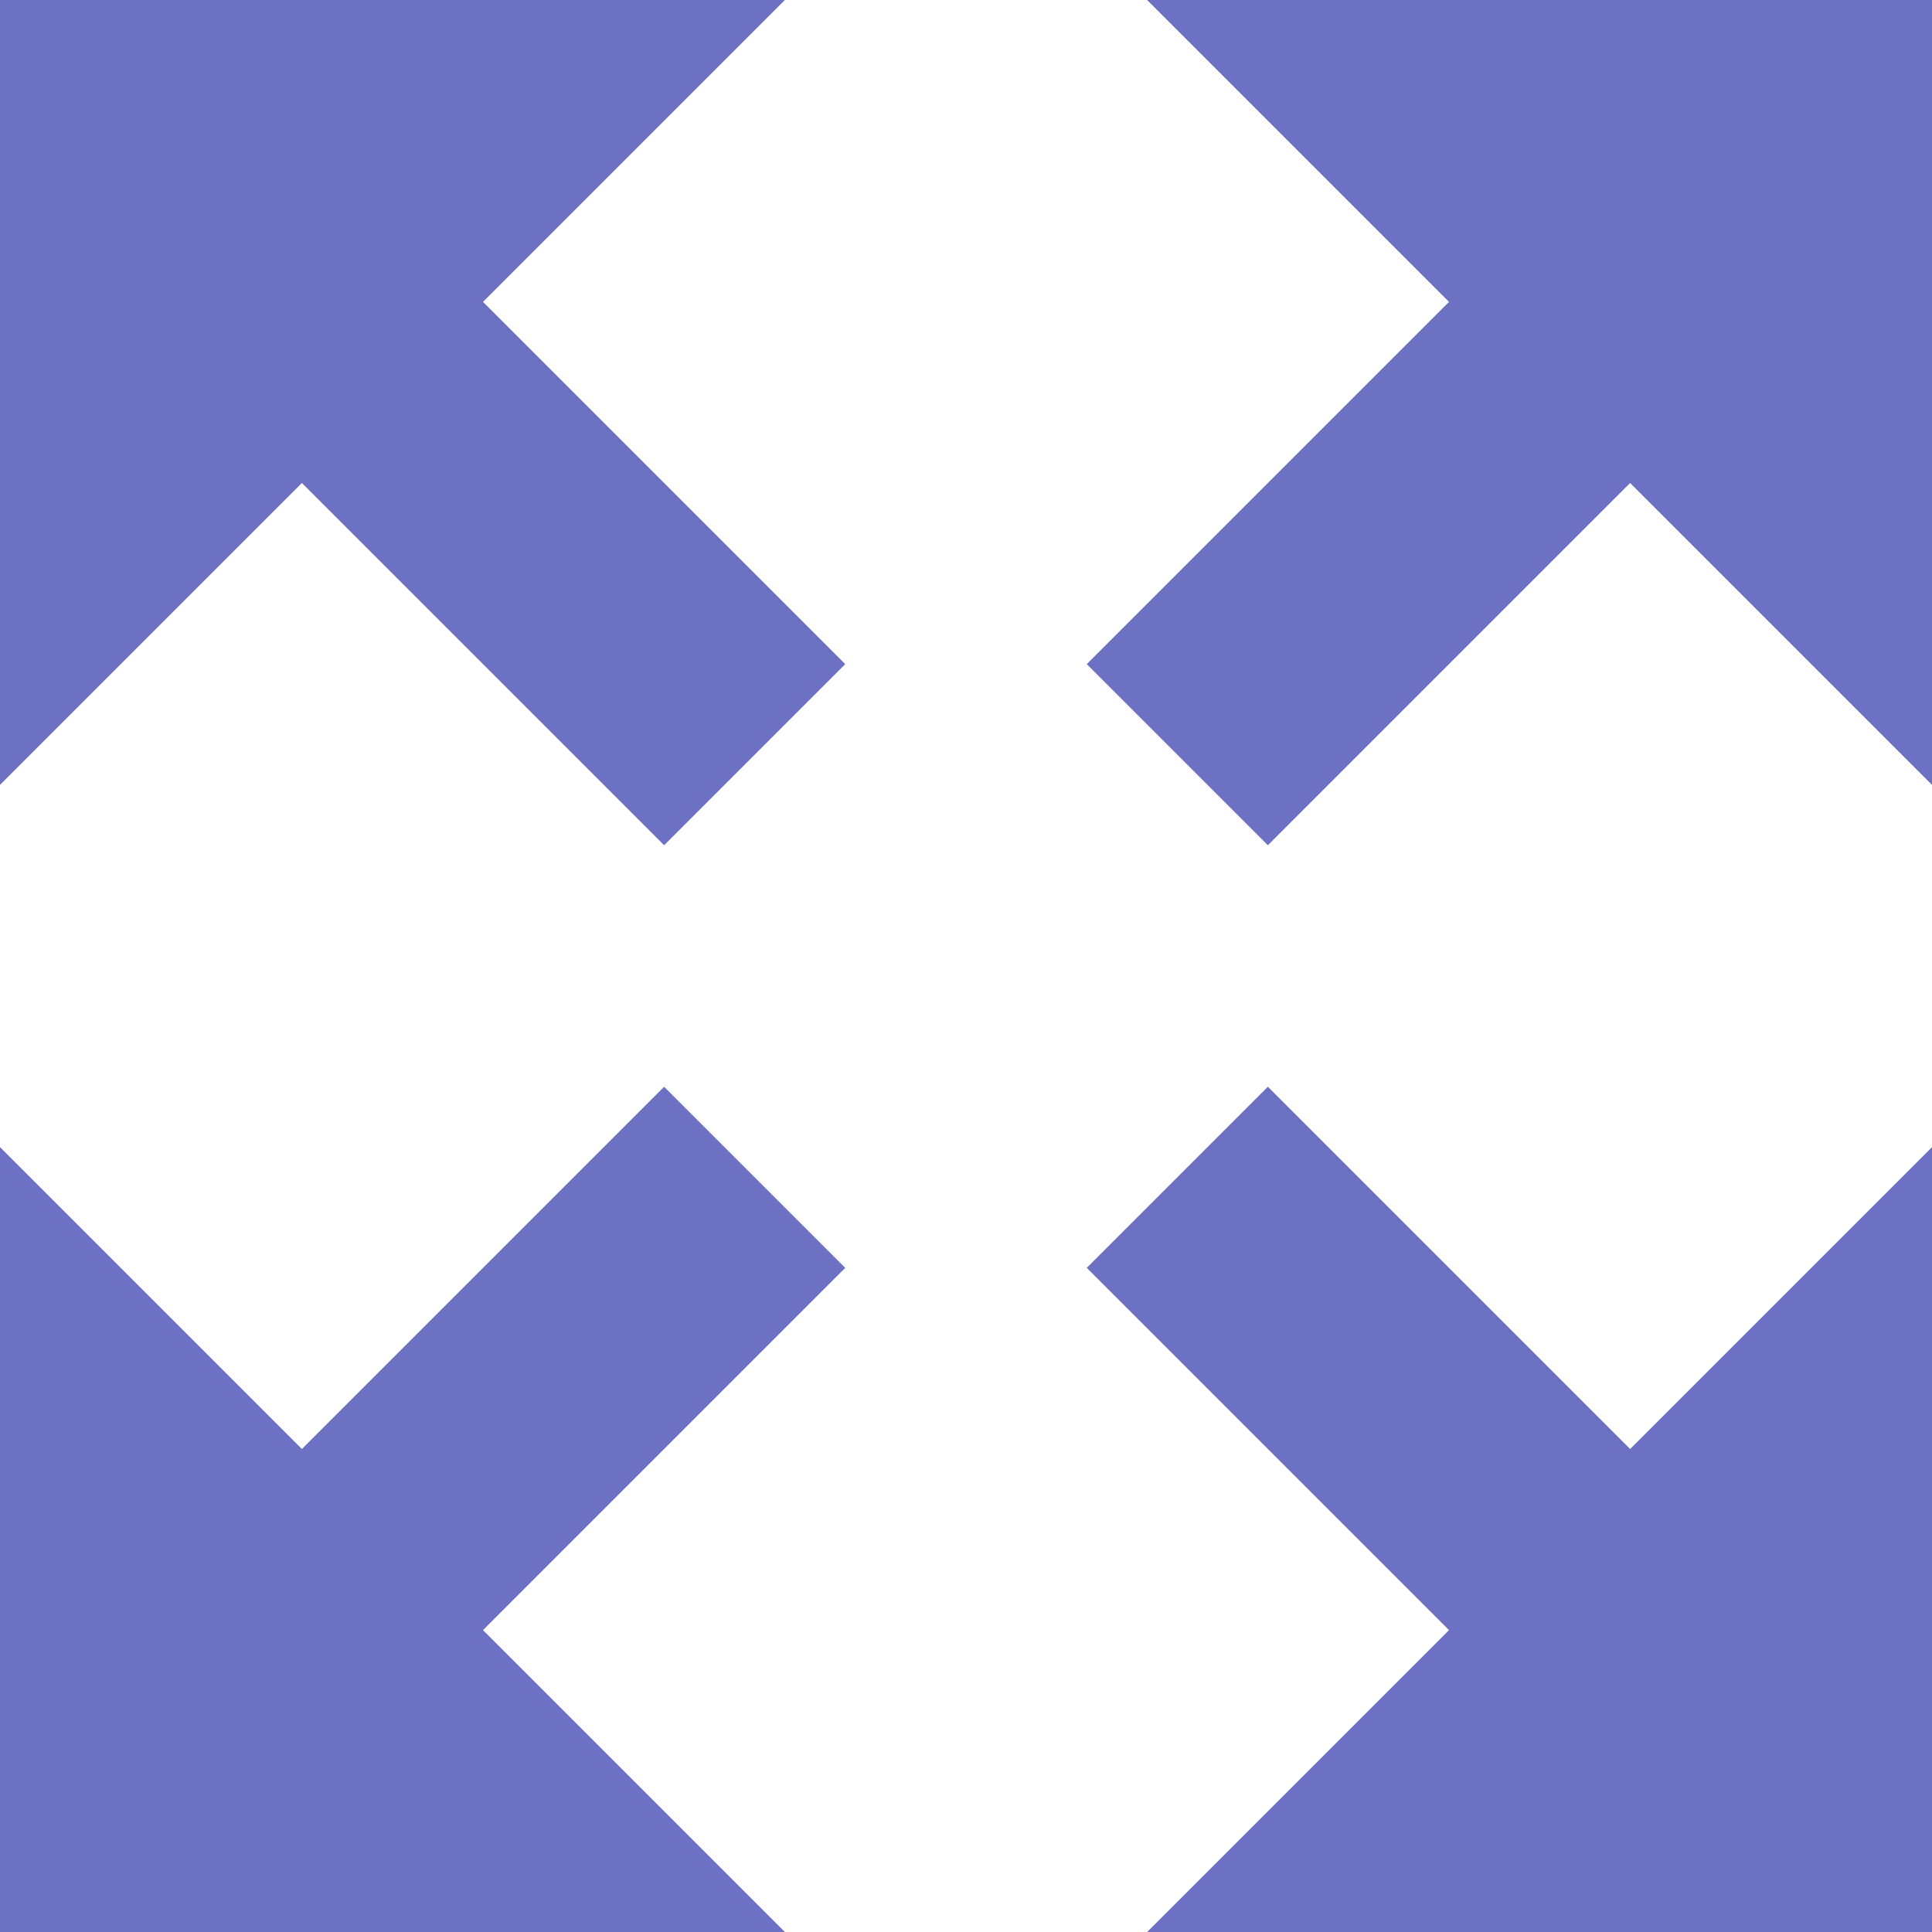 <!DOCTYPE svg PUBLIC "-//W3C//DTD SVG 1.1//EN" "http://www.w3.org/Graphics/SVG/1.1/DTD/svg11.dtd">
<svg xmlns="http://www.w3.org/2000/svg" xmlns:xlink="http://www.w3.org/1999/xlink" version="1.1" width="64px" height="64px" viewBox="0 0 64 64">
<path d="M64 0h-26l10 10-12 12 6 6 12-12 10 10z" fill="#6c71c4"/>
<path d="M64 64v-26l-10 10-12-12-6 6 12 12-10 10z" fill="#6c71c4"/>
<path d="M0 64h26l-10-10 12-12-6-6-12 12-10-10z" fill="#6c71c4"/>
<path d="M0 0v26l10-10 12 12 6-6-12-12 10-10z" fill="#6c71c4"/>
</svg>